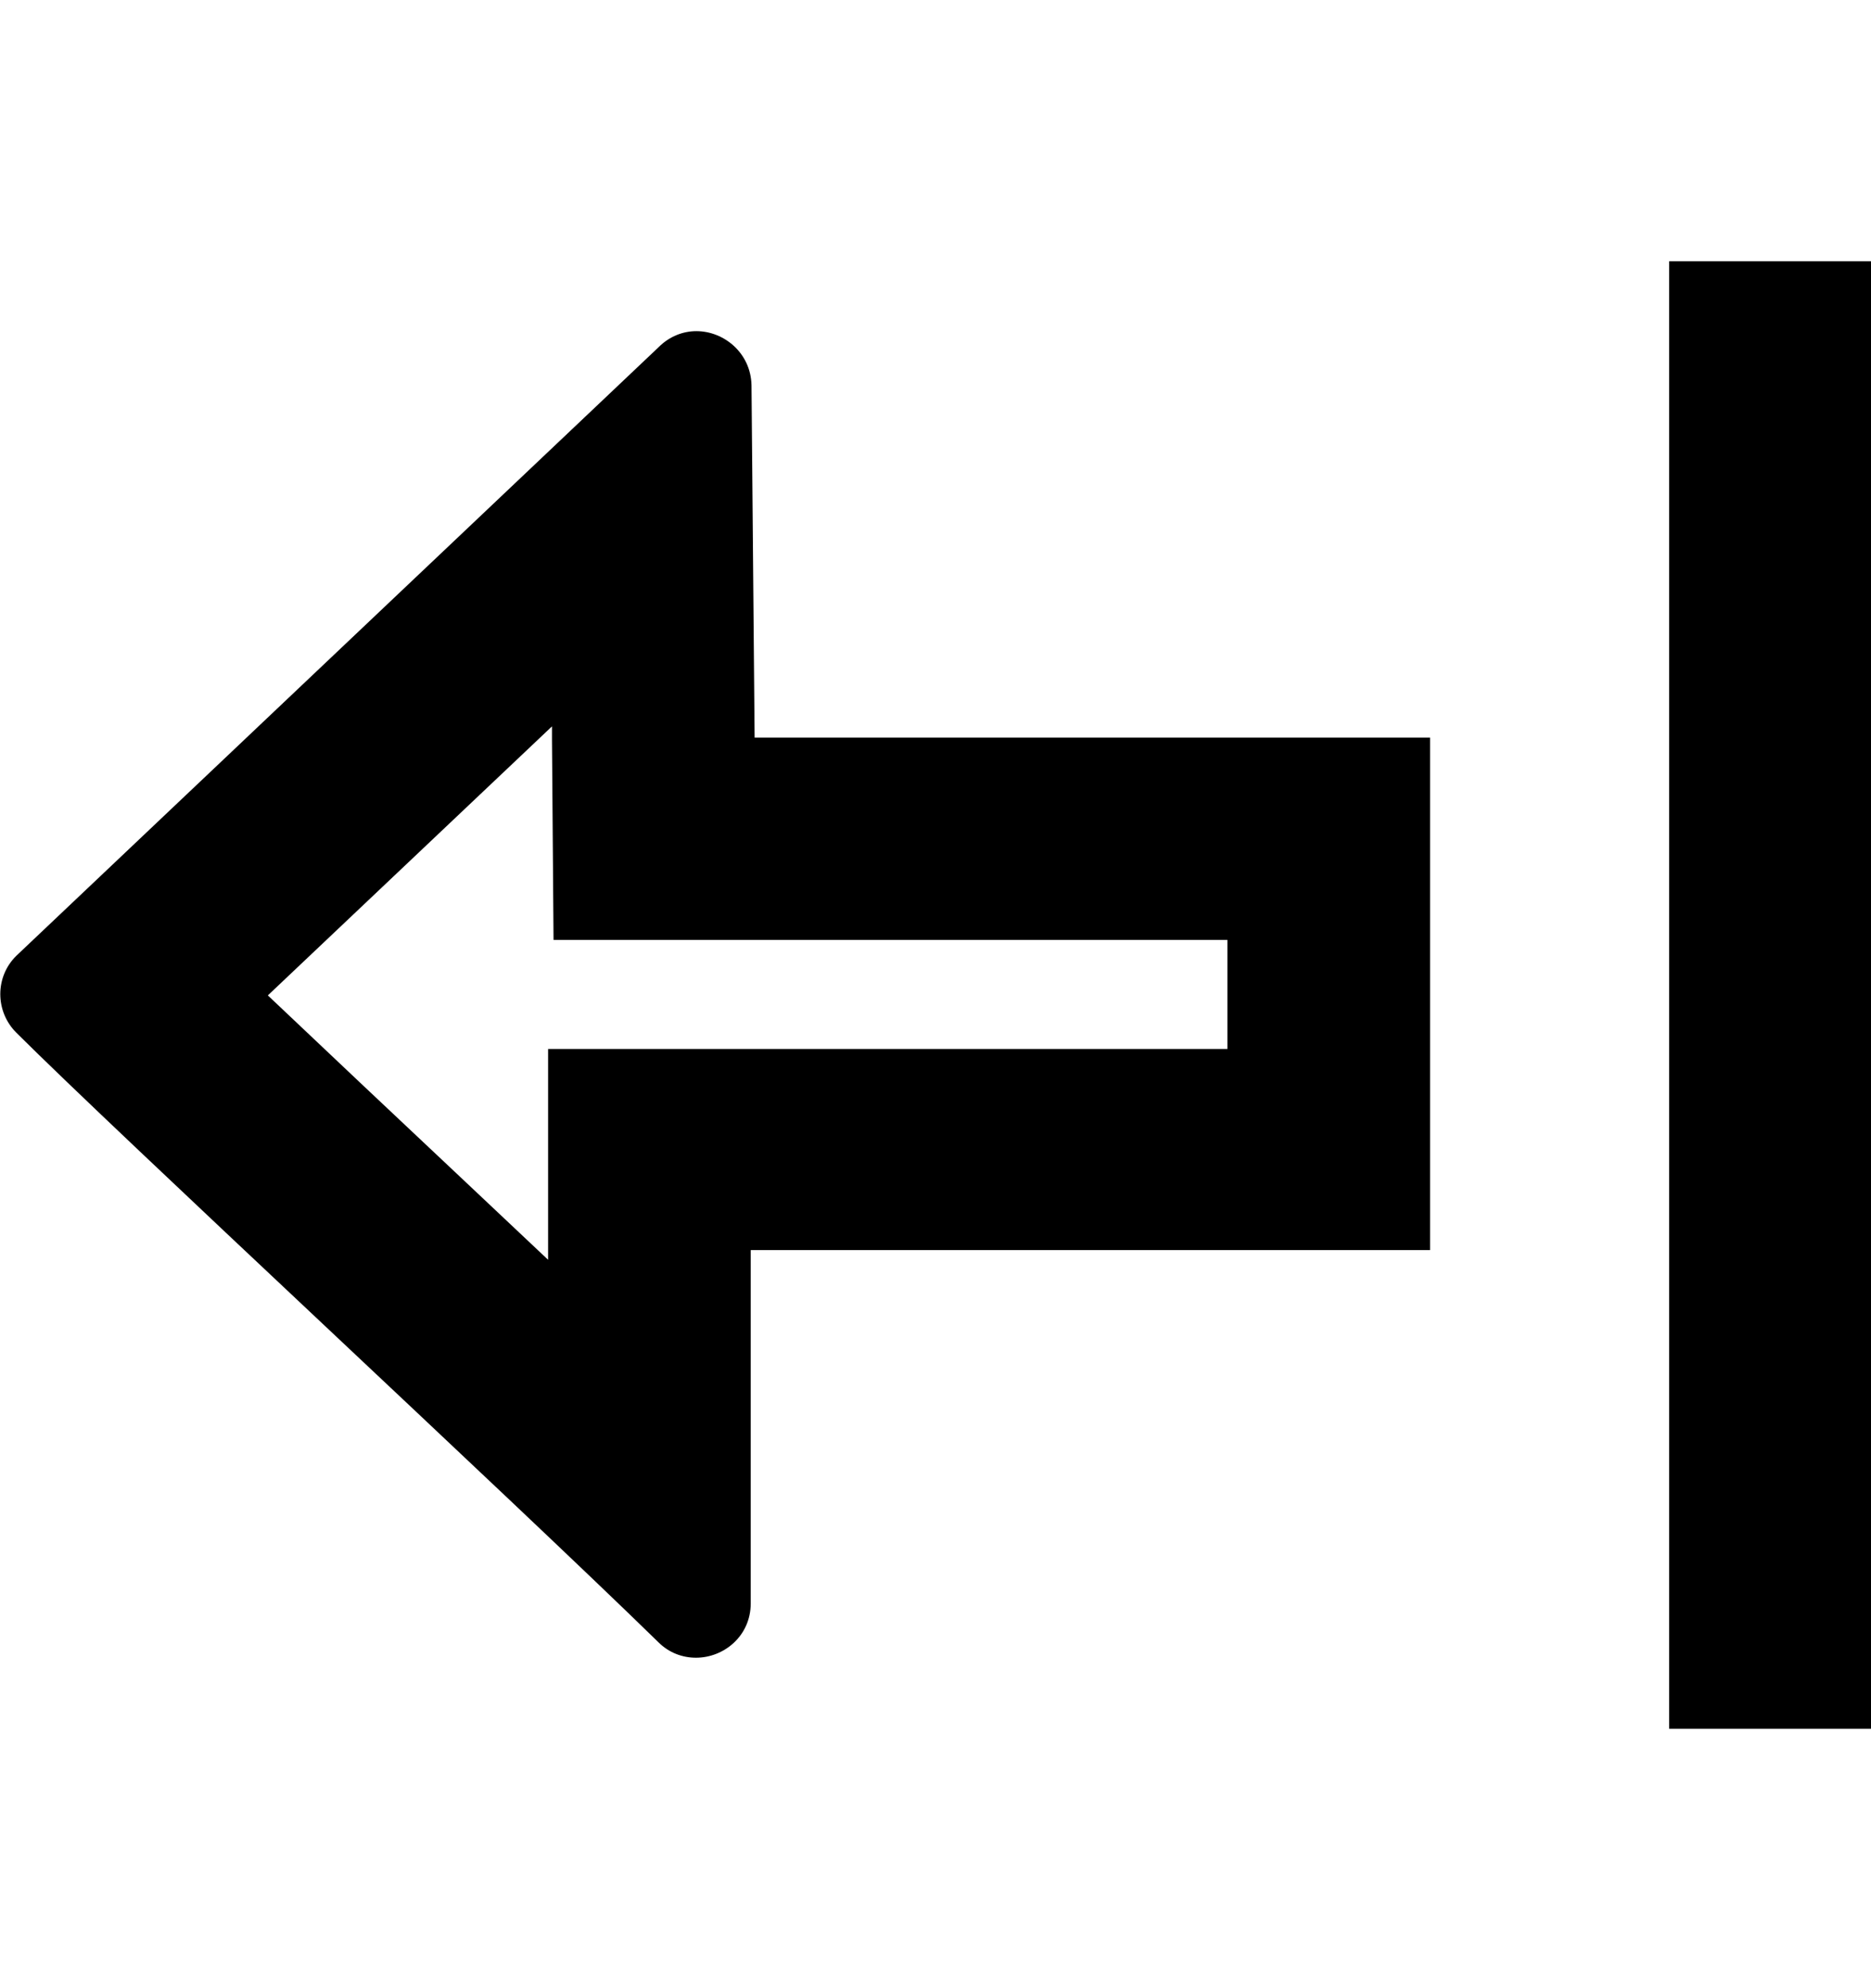 <?xml version="1.0" encoding="utf-8"?>
<!-- Generator: Adobe Illustrator 19.0.0, SVG Export Plug-In . SVG Version: 6.00 Build 0)  -->
<svg version="1.1" id="Layer_1" xmlns="http://www.w3.org/2000/svg" xmlns:xlink="http://www.w3.org/1999/xlink" x="0px" y="0px"
	 viewBox="52 0 482 512" style="enable-background:new 52 0 482 512;" xml:space="preserve">
<g id="_x35_2">
	<path d="M194.2,187.1l0,3.4l0.4,51.6h51.6h122v28.1h-123h-52v52v2.3c-6.9-6.5-13.9-13.1-20.9-19.7c-18-16.9-36.2-34.1-51.3-48.4
		L194.2,187.1 M231.4,85.3c-3.4,0-6.9,1.3-9.7,4.1L56.2,246.2c-5.5,5.4-5.5,14.3,0,19.8c26.9,26.8,126.8,119.3,165.4,157
		c2.8,2.8,6.3,4,9.7,4c7.2,0,14.1-5.6,14.1-14v-91h175V190h-174l-0.8-90.8C245.4,90.9,238.5,85.3,231.4,85.3L231.4,85.3z"/>
	<rect x="482" y="67.3" width="52" height="378"/>
</g>
</svg>
